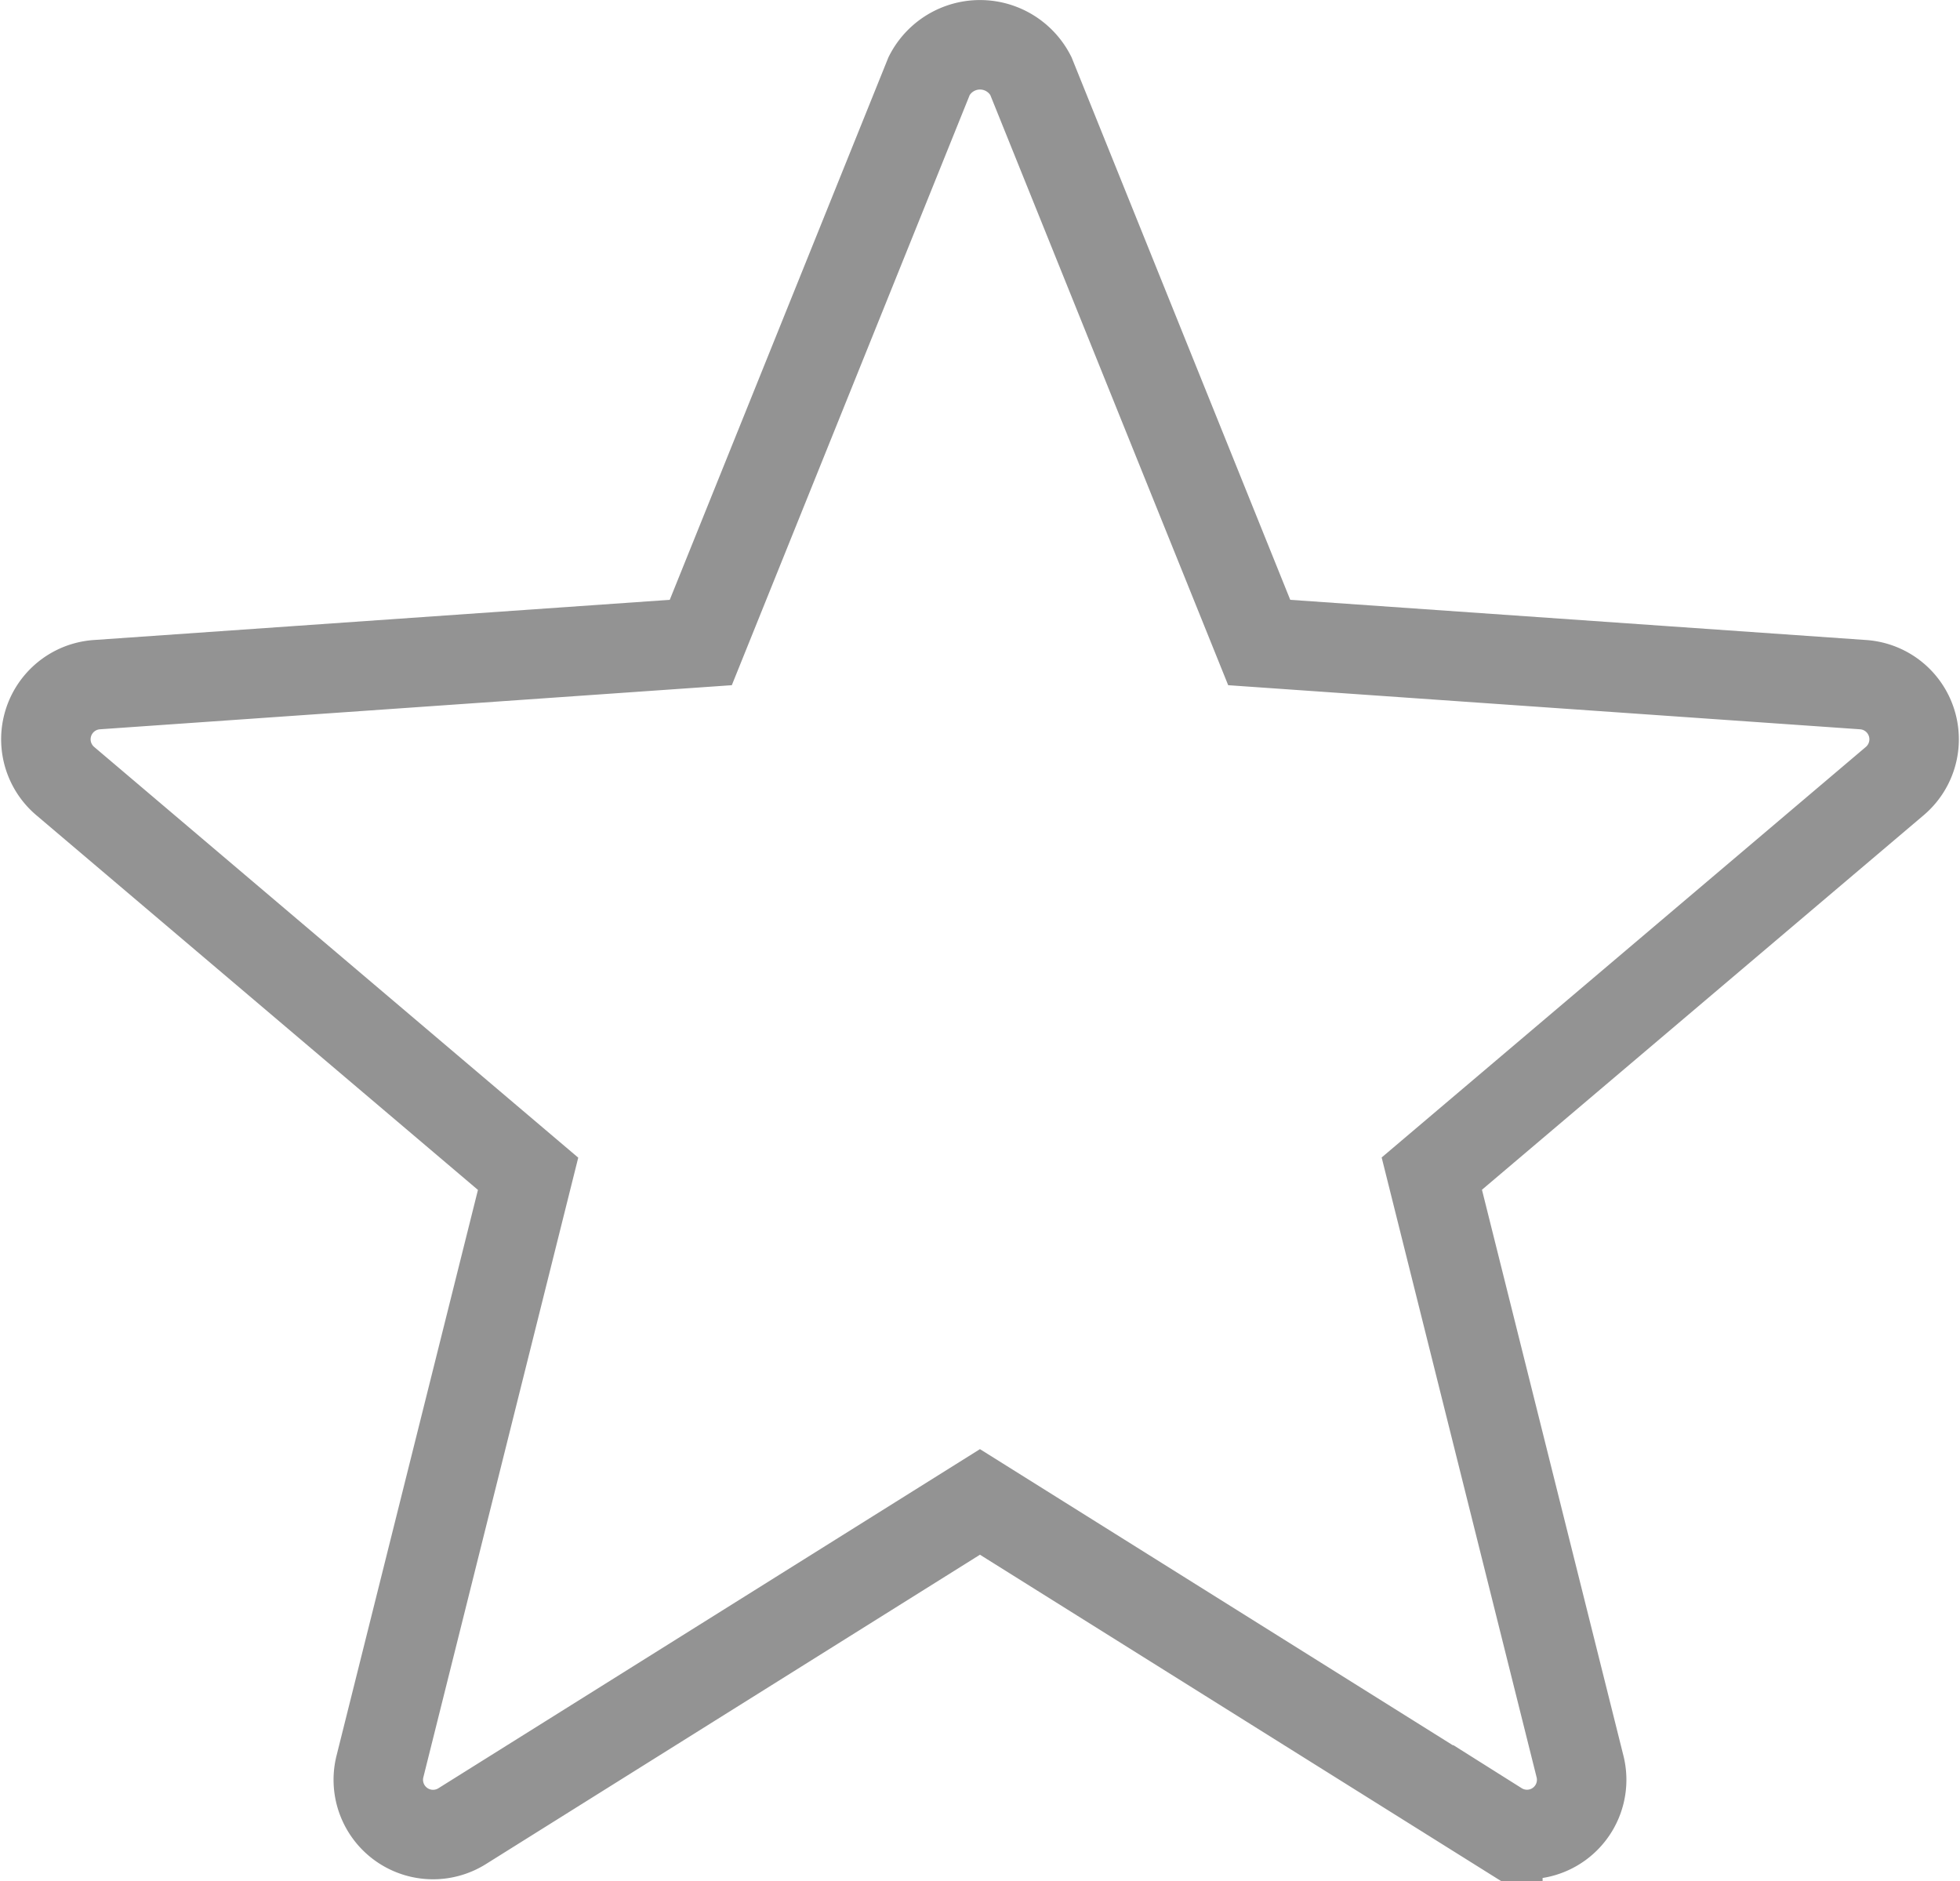 <svg xmlns="http://www.w3.org/2000/svg" width="21.905" height="21.02" viewBox="0 0 21.905 21.02">
    <path data-name="Path 10" d="m16.228 30.7-5.788-3.624L4.652 30.7a.612.612 0 0 1-.918-.667l1.656-6.624-5.171-4.387a.612.612 0 0 1 .351-1.079l6.75-.471 2.553-6.333a.638.638 0 0 1 1.135 0l2.553 6.333 6.75.471a.612.612 0 0 1 .351 1.079l-5.172 4.385 1.656 6.624a.611.611 0 0 1-.918.667z" transform="translate(.512 -10.292)" style="fill:none;stroke:#939393"/>
</svg>
